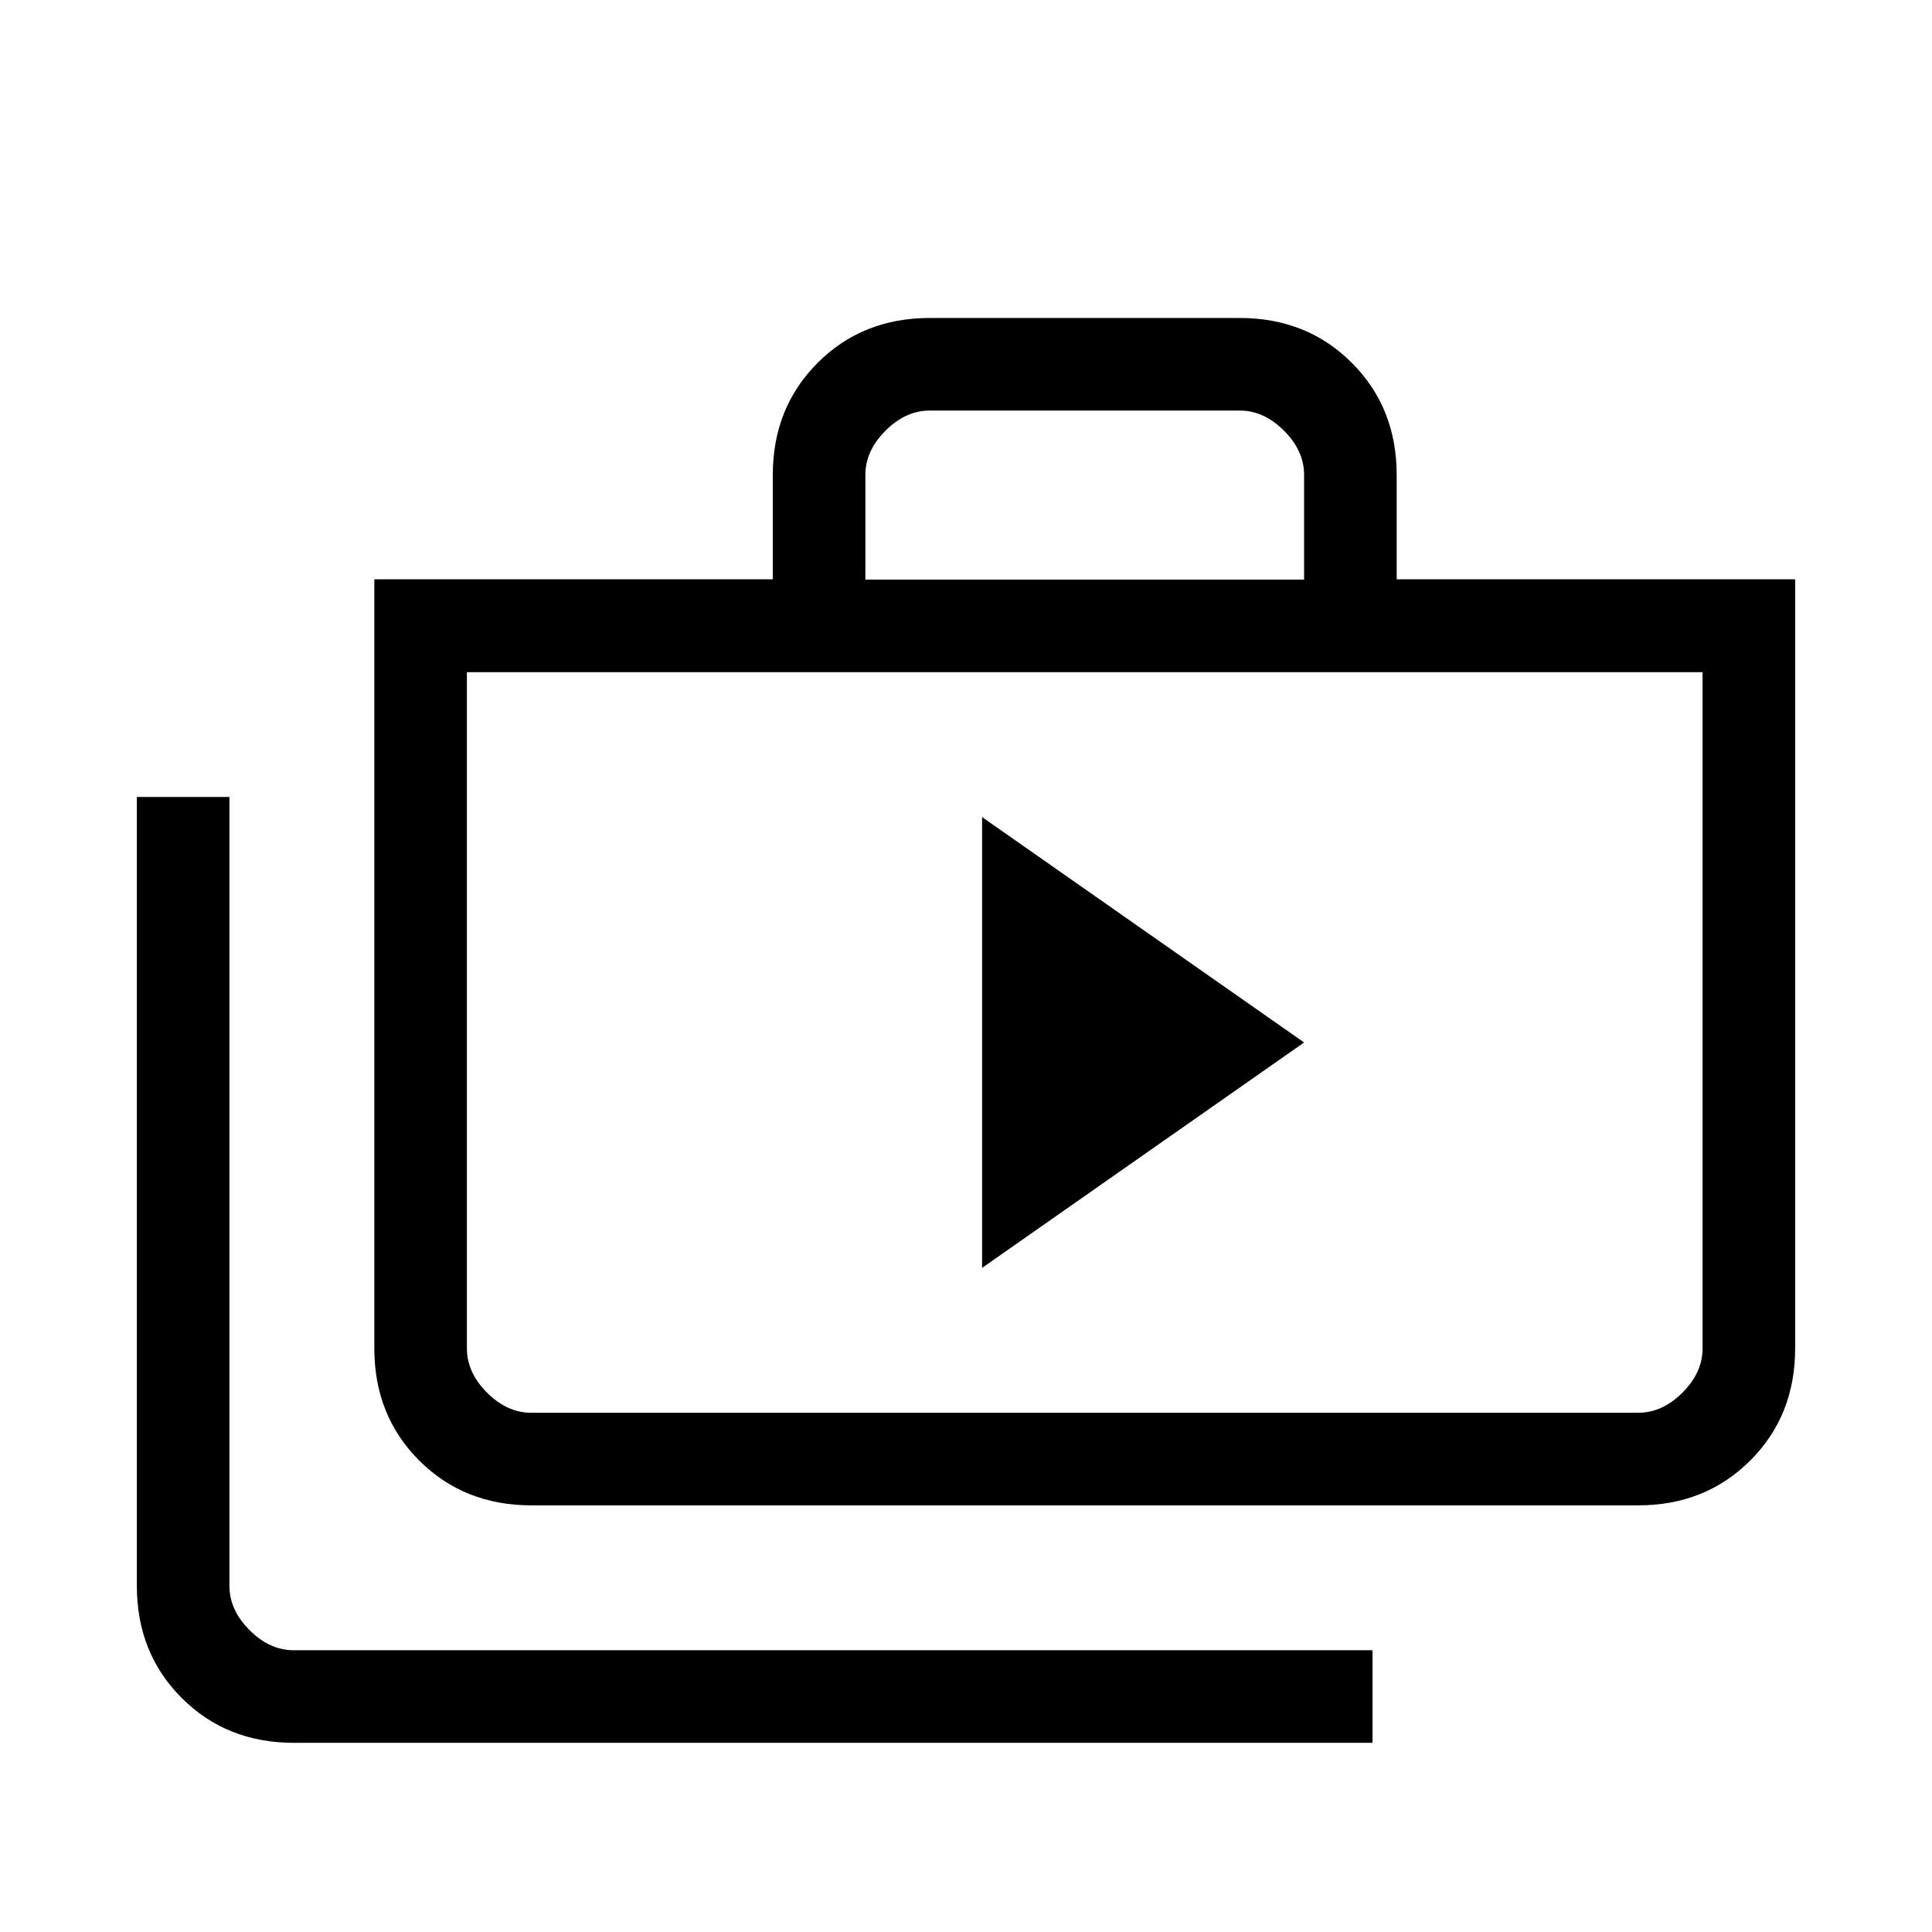 <svg xmlns="http://www.w3.org/2000/svg" height="20" viewBox="0 -960 960 960" width="20"><path d="m488-330 160-112-160-112v224ZM146-94q-33.43 0-55.71-22.29Q68-138.57 68-172v-392h46v392q0 12 10 22t22 10h536v46H146Zm118-118q-33.43 0-55.71-22.29Q186-256.57 186-290v-382.15h198V-724q0-33.42 22.29-55.71Q428.57-802 462-802h154q33.42 0 55.71 22.29T694-724v51.85h198V-290q0 33.43-22.29 55.71Q847.42-212 814-212H264Zm0-46h550q12 0 22-10t10-22v-336H232v336q0 12 10 22t22 10Zm166-414h218v-52q0-12-10-22t-22-10H462q-12 0-22 10t-10 22v52ZM232-258v-368 368Z"/></svg>
